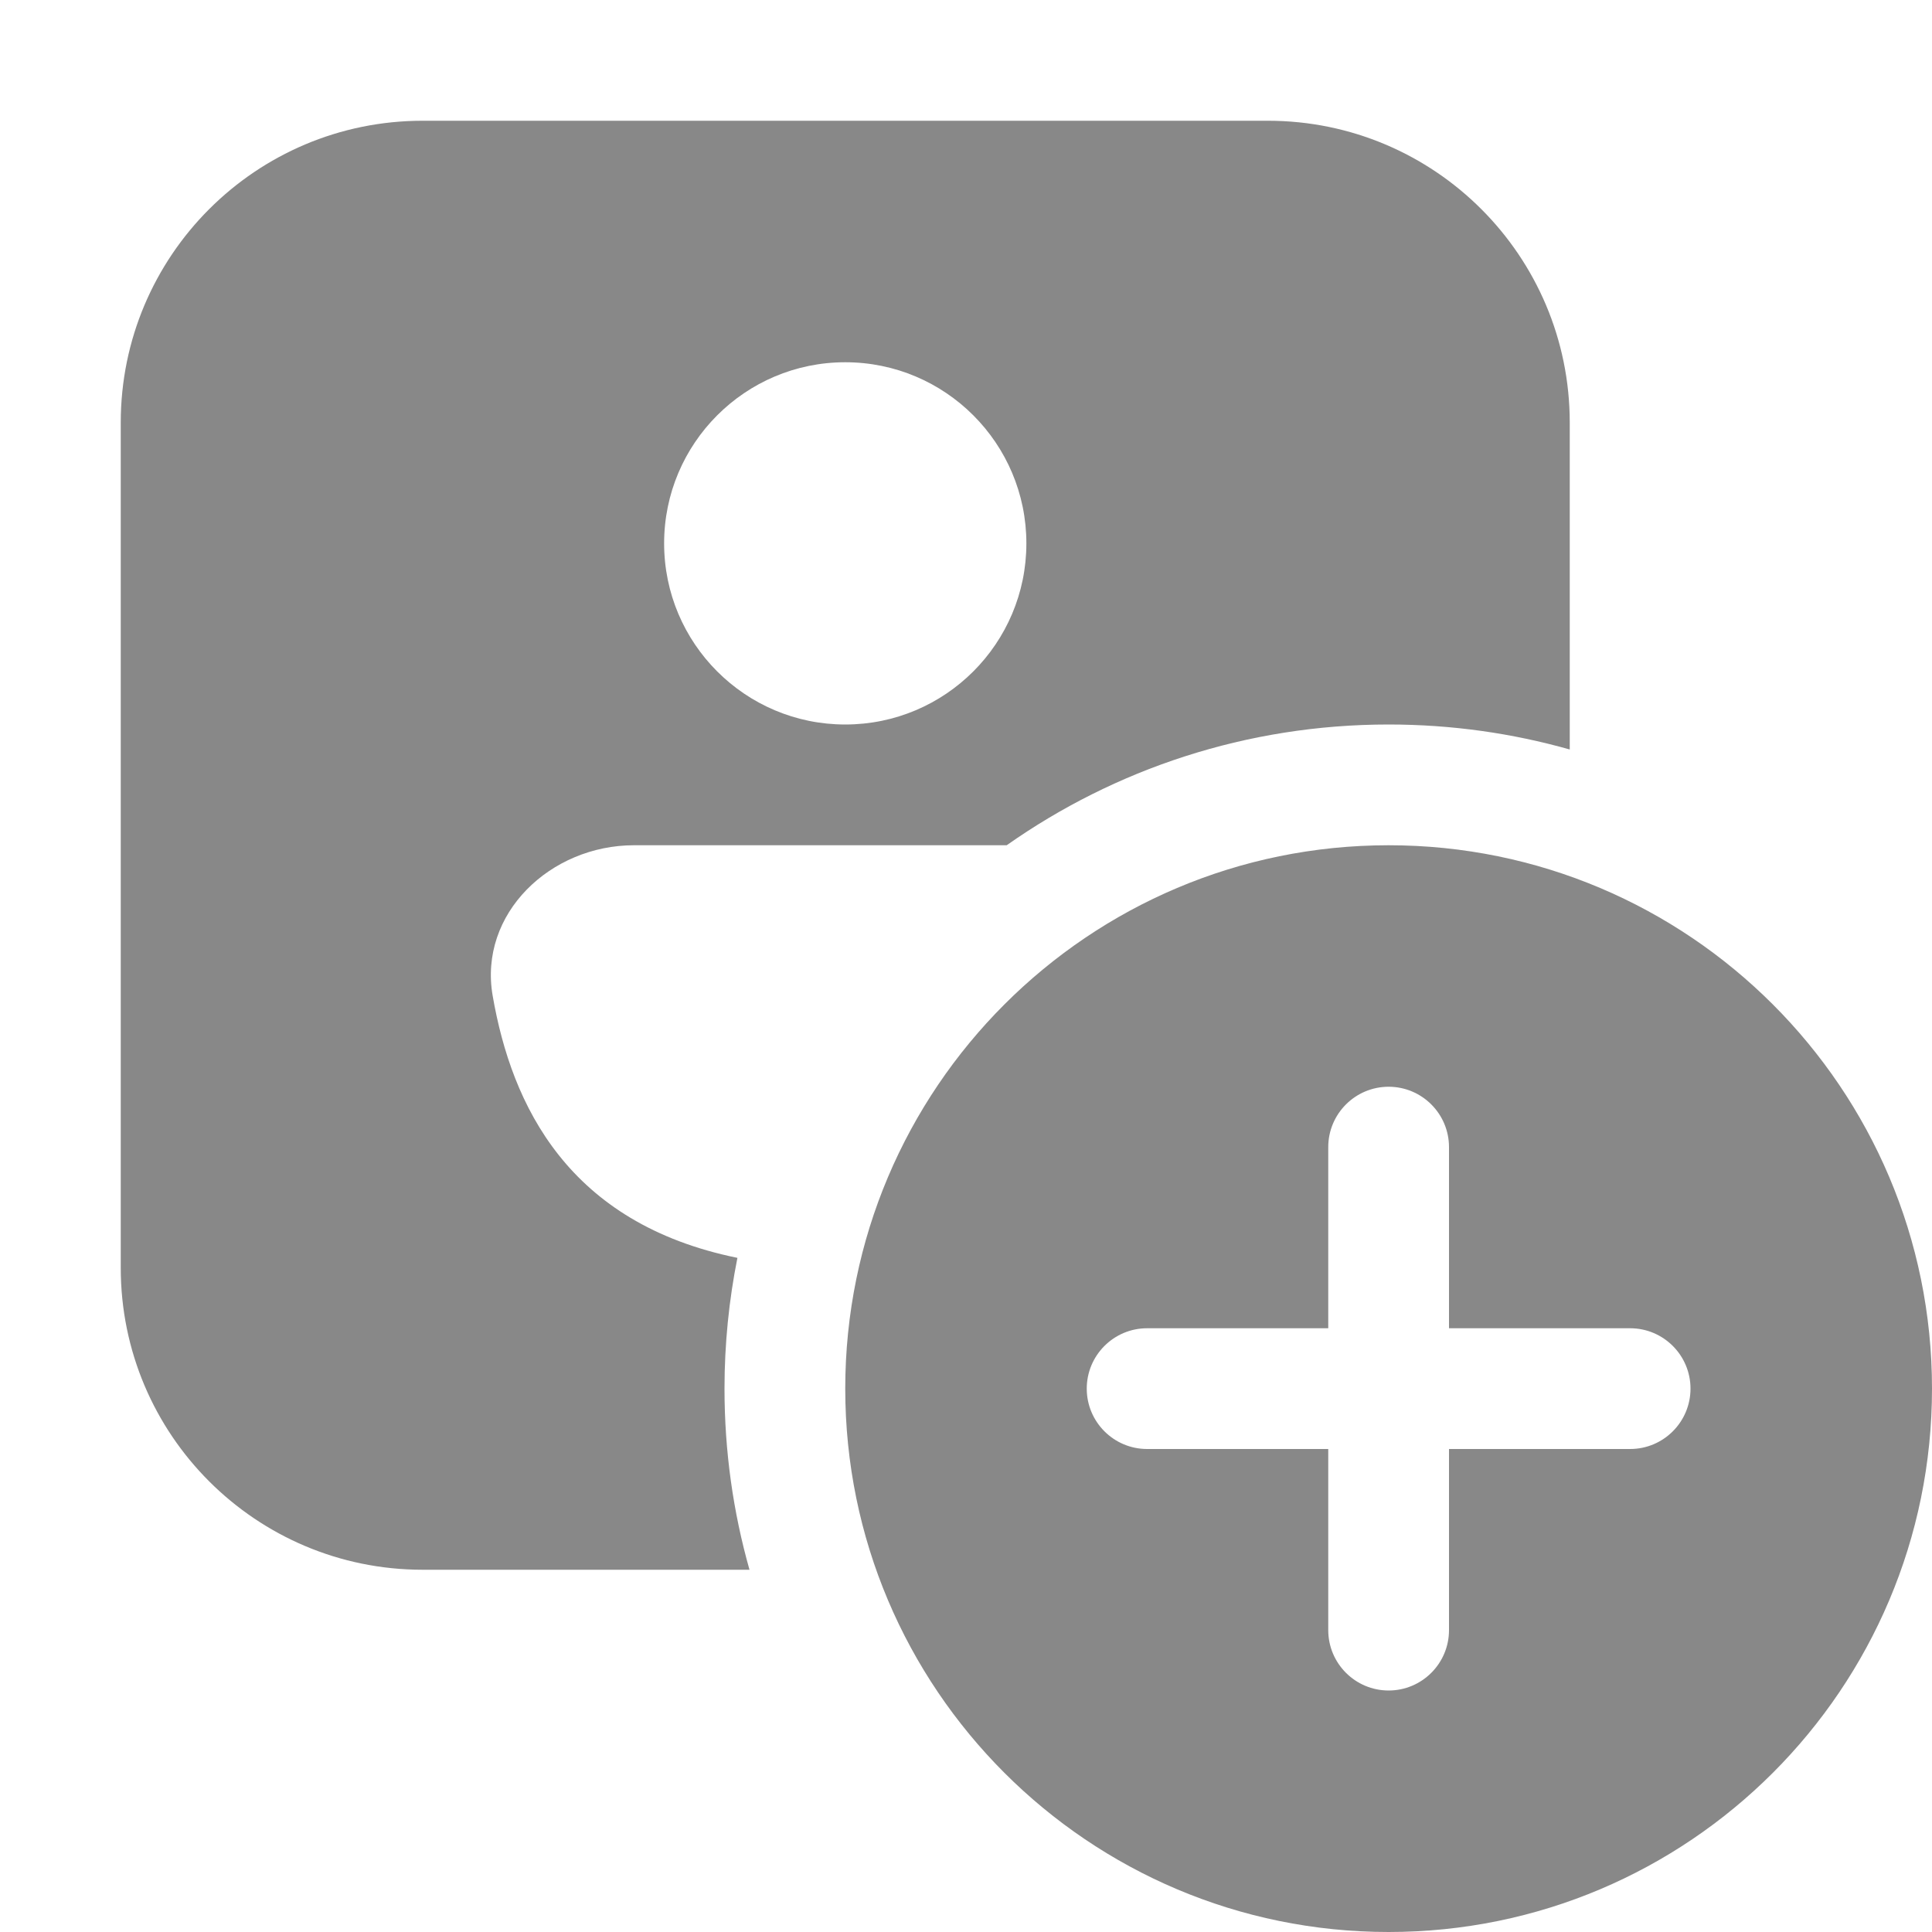 <svg width="16" height="16" viewBox="0 0 16 16" fill="none" xmlns="http://www.w3.org/2000/svg">
<path d="M1 3.5C1 2.119 2.119 1 3.5 1H10.5C11.881 1 13 2.119 13 3.5V6.207C12.523 6.072 12.02 6 11.5 6C10.323 6 9.232 6.37 8.337 7H5.25C4.56 7 3.962 7.565 4.08 8.246C4.238 9.159 4.708 10.132 6.107 10.417C6.037 10.767 6 11.129 6 11.5C6 12.02 6.072 12.523 6.207 13H3.5C2.119 13 1 11.881 1 10.5V3.5ZM5.5 4.5C5.5 5.328 6.172 6 7 6C7.828 6 8.5 5.328 8.5 4.5C8.5 3.672 7.828 3 7 3C6.172 3 5.5 3.672 5.5 4.5ZM16 11.5C16 13.985 13.985 16 11.5 16C9.015 16 7 13.985 7 11.5C7 9.015 9.015 7 11.5 7C13.985 7 16 9.015 16 11.5ZM12 9.5C12 9.224 11.776 9 11.5 9C11.224 9 11 9.224 11 9.5V11H9.5C9.224 11 9 11.224 9 11.5C9 11.776 9.224 12 9.5 12H11V13.5C11 13.776 11.224 14 11.5 14C11.776 14 12 13.776 12 13.5V12H13.5C13.776 12 14 11.776 14 11.5C14 11.224 13.776 11 13.5 11H12V9.5Z" fill="#888"/>
</svg>
